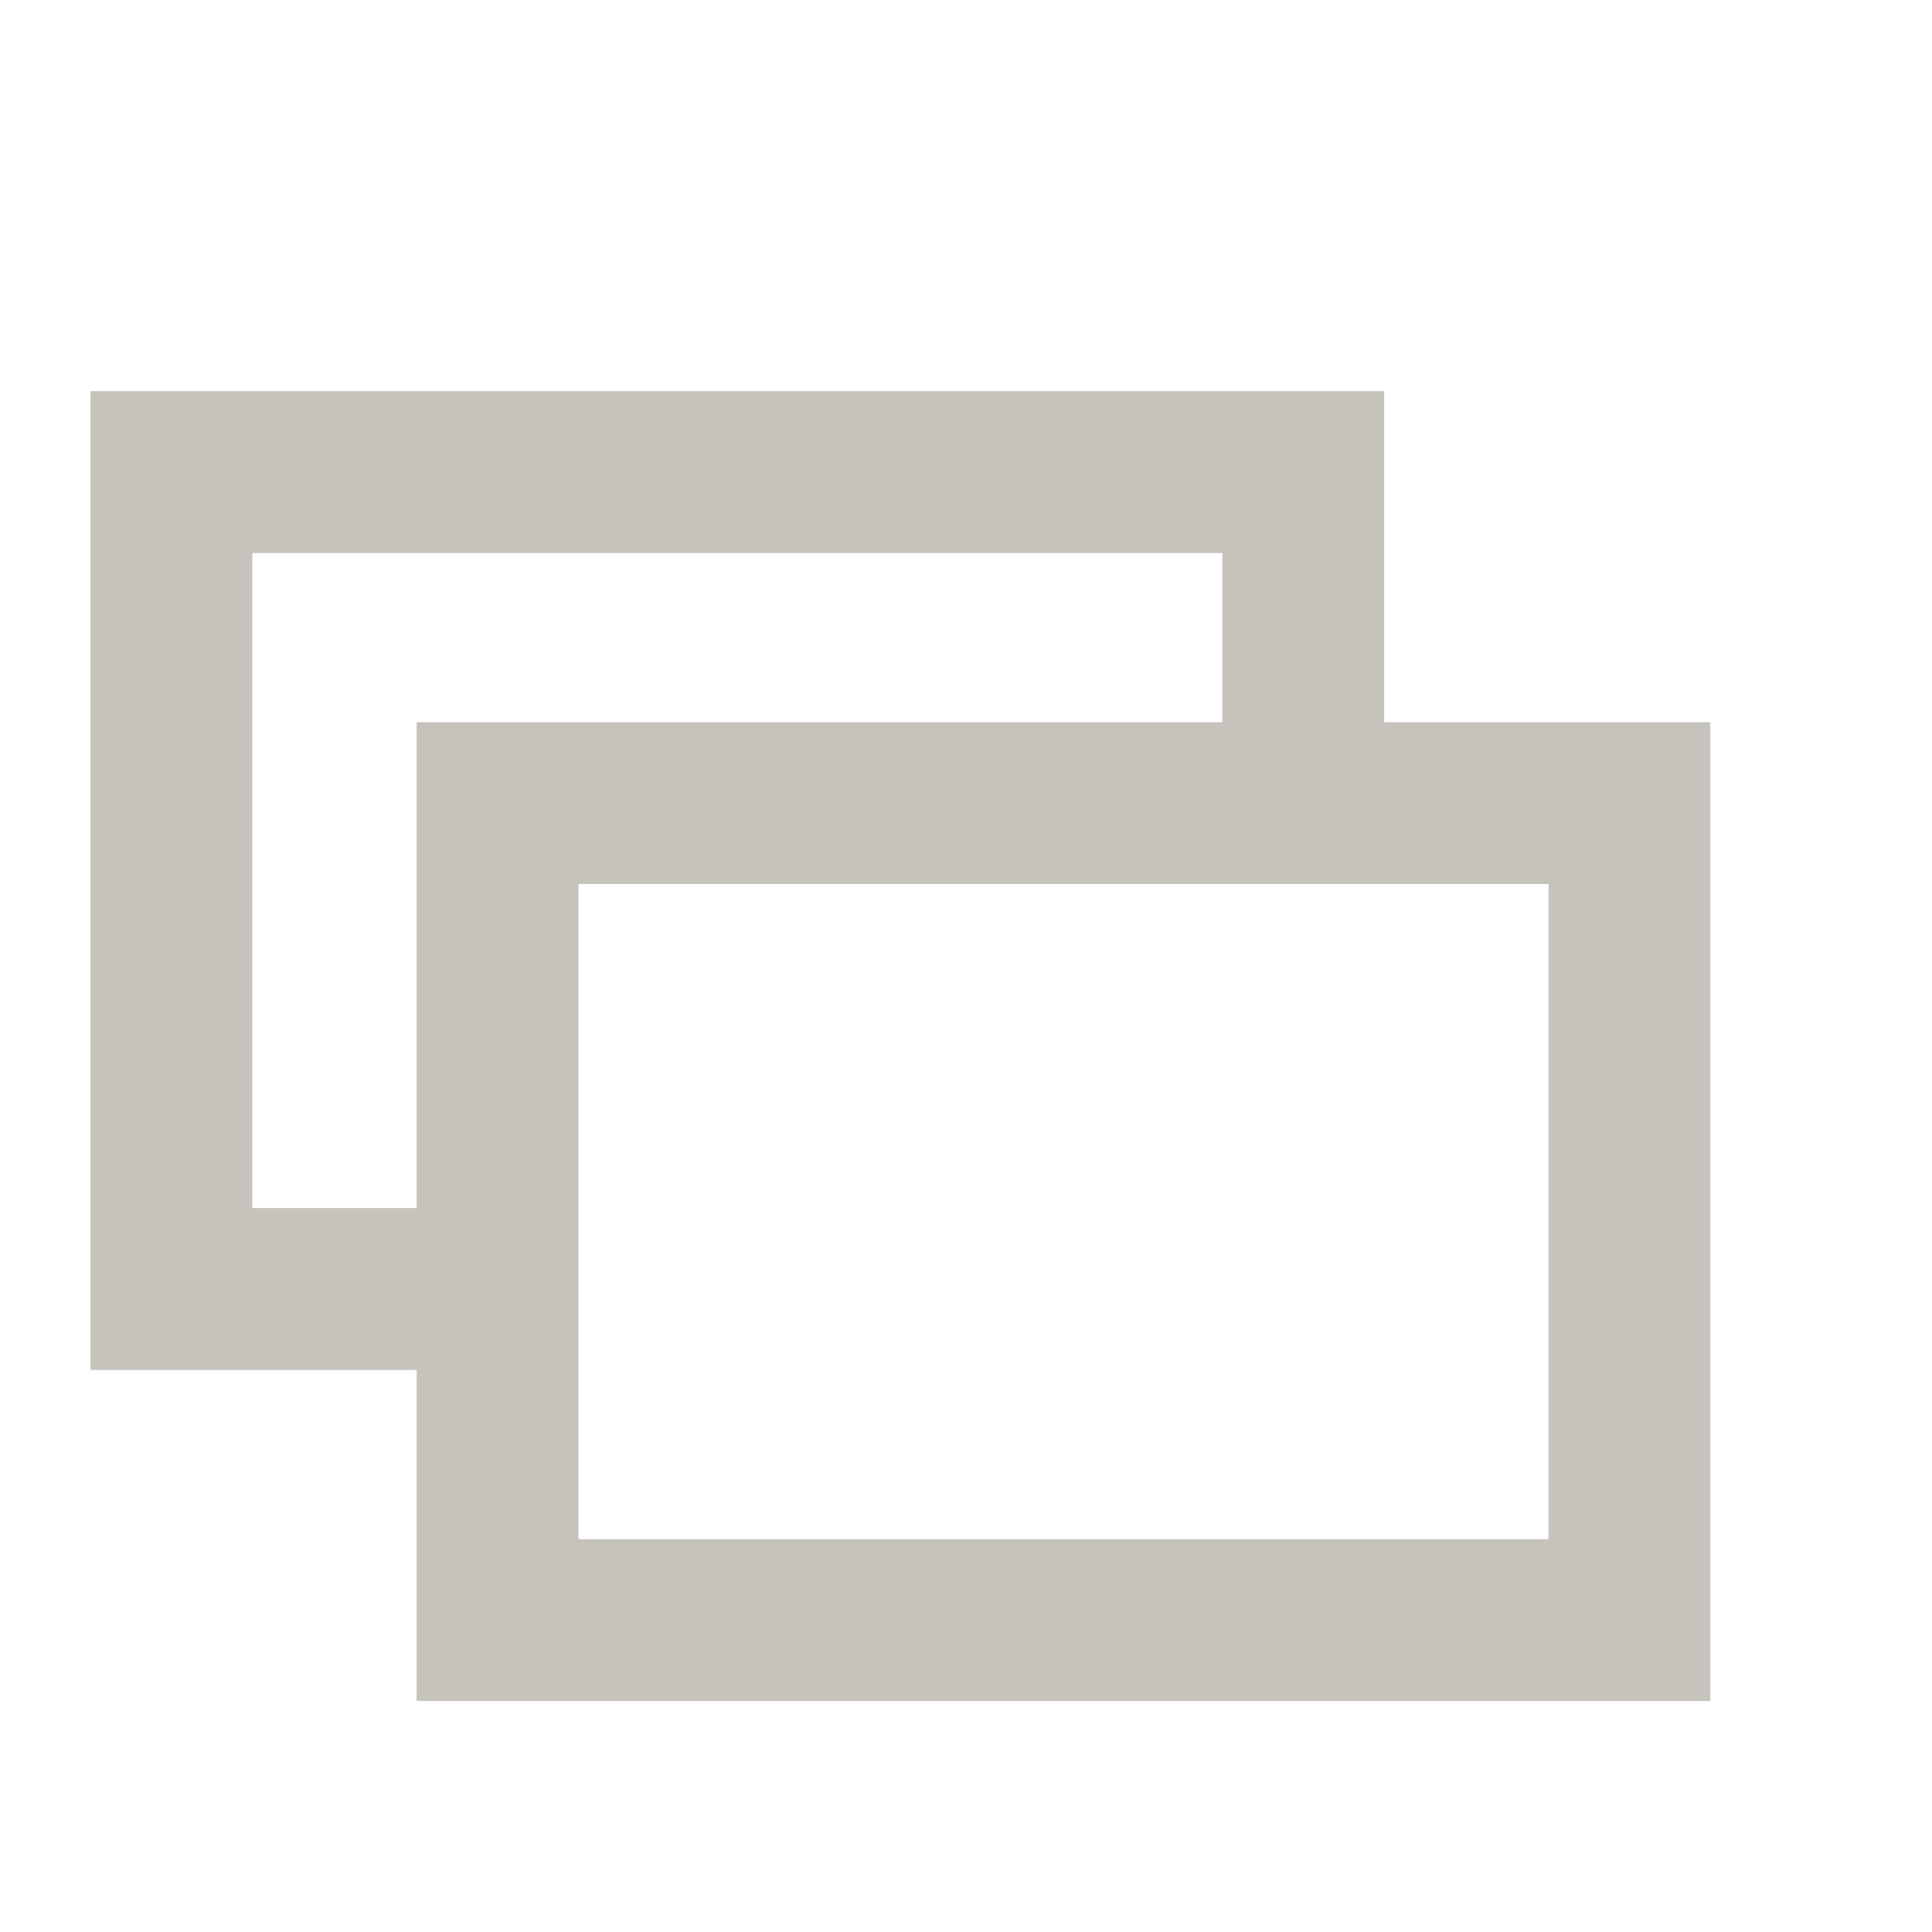 <?xml version="1.0" encoding="utf-8"?>
<!DOCTYPE svg PUBLIC "-//W3C//DTD SVG 1.1//EN"
	"http://www.w3.org/Graphics/SVG/1.1/DTD/svg11.dtd">
<svg version="1.1" xmlns="http://www.w3.org/2000/svg" xmlns:xlink="http://www.w3.org/1999/xlink" width="30px" height="30px">
	<path fill="#C6C3BD" d="M21.494,11.214v-5.14H1.405v15.198h5.064v5.141h20.088V11.214H21.494z M3.918,18.759V8.587H18.98v2.627 H6.469v7.544H3.918z M8.983,13.728h15.062v10.173H8.983V13.728z"/>
</svg>
